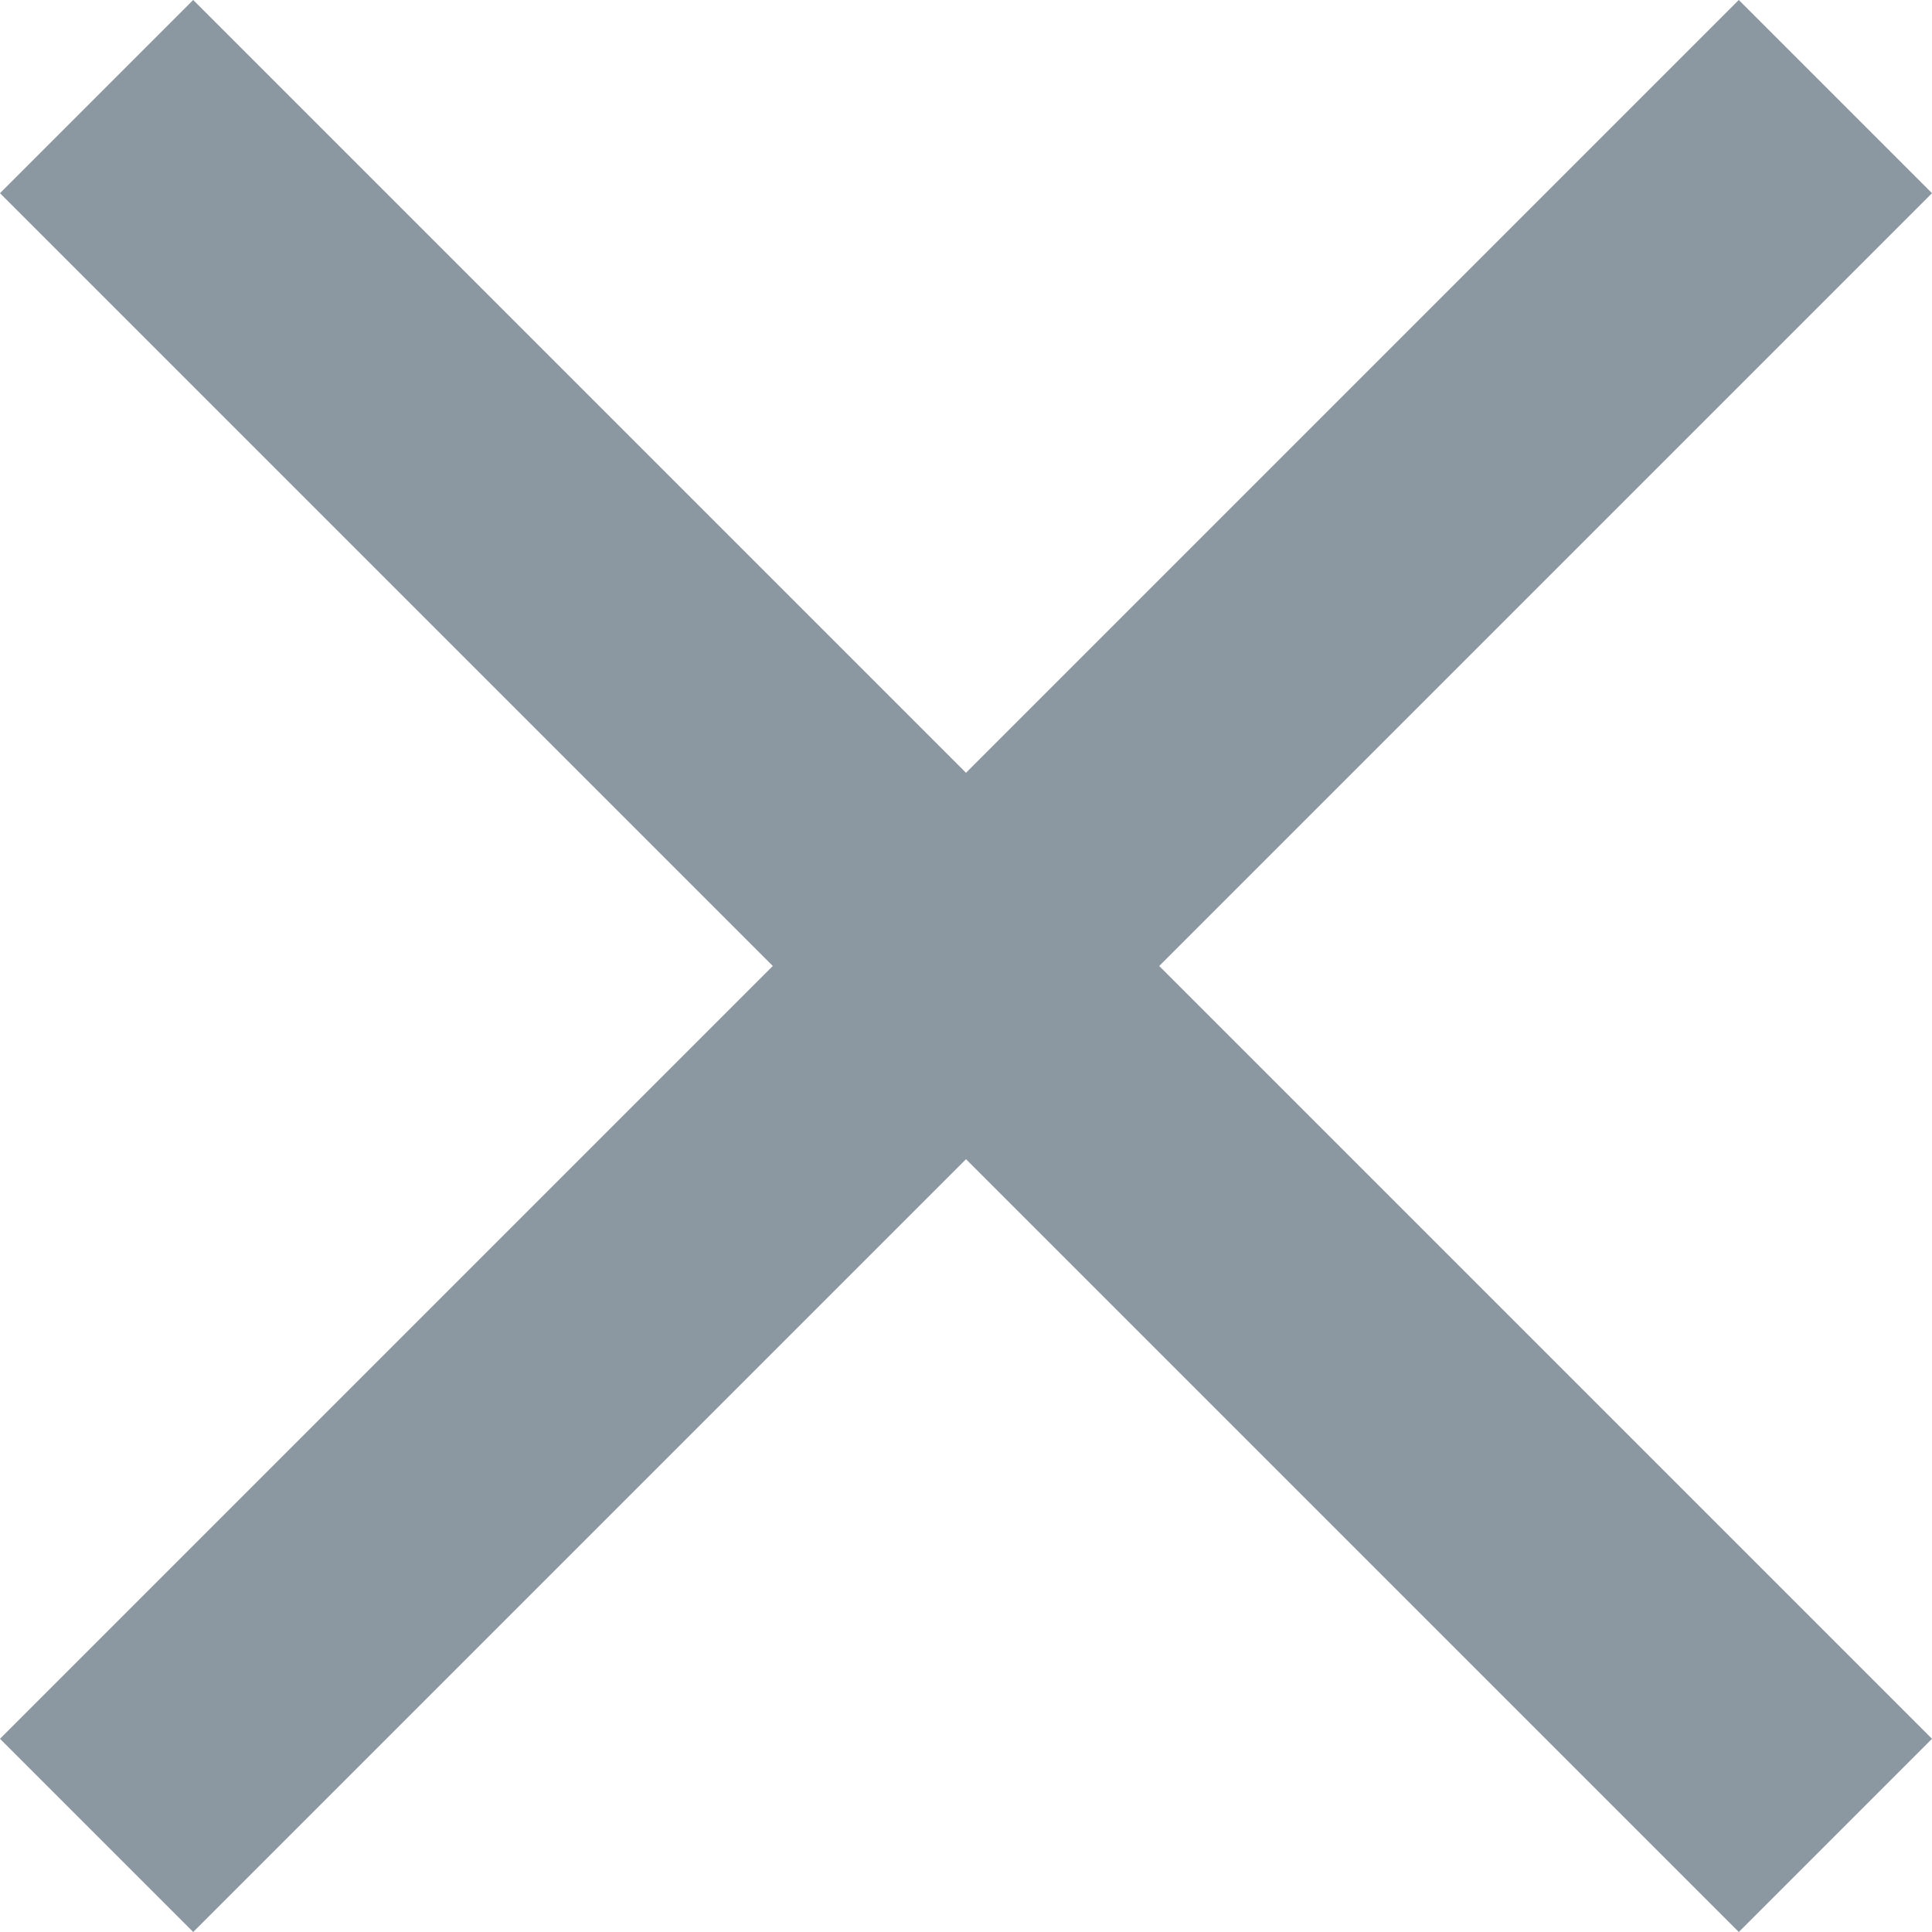 
<svg width="14px" height="14px" viewBox="0 0 14 14" version="1.1" xmlns="http://www.w3.org/2000/svg" xmlns:xlink="http://www.w3.org/1999/xlink">
    <!-- Generator: Sketch 43.2 (39069) - http://www.bohemiancoding.com/sketch -->
    <desc>Created with Sketch.</desc>
    <defs></defs>
    <g id="main" stroke="none" stroke-width="1" fill="none" fill-rule="evenodd">
        <g id="Desktop_My_Schedule_cal" transform="translate(-843, -261)">
            <g id="cancel_grey" transform="translate(838, 256)">
                <g id="close">
                    <rect id="bounds" x="0" y="0" width="24" height="24"></rect>
                    <polygon id="Shape" fill="#8B98A1" points="19 6.4 17.6 5 12 10.6 6.4 5 5 6.4 10.6 12 5 17.6 6.4 19 12 13.4 17.6 19 19 17.6 13.4 12"></polygon>
                </g>
            </g>
        </g>
    </g>
</svg>
